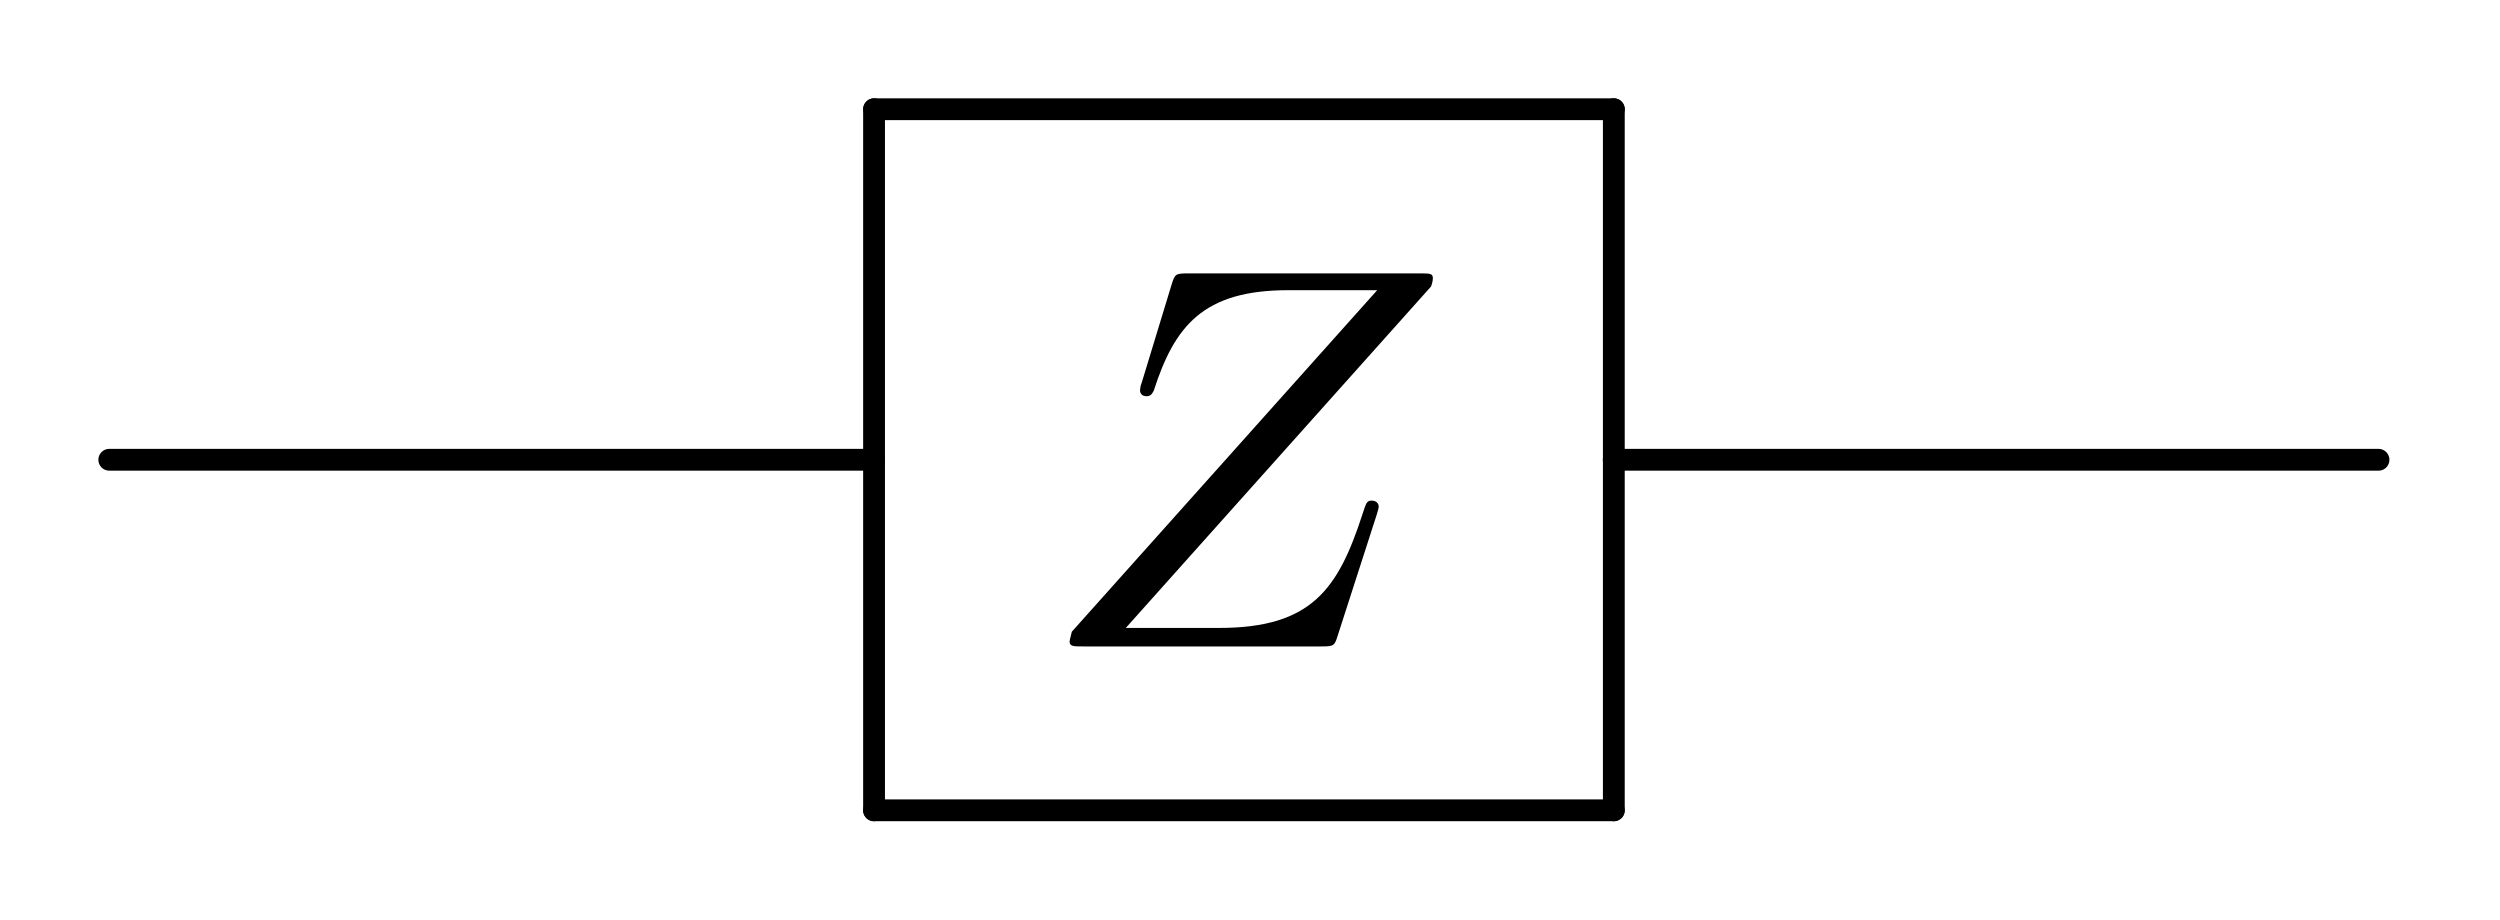 <!-- Generated by IcoMoon.io -->
<svg version="1.1" xmlns="http://www.w3.org/2000/svg" width="87" height="32" viewBox="0 0 87 32">
<title>Qcircuit_Z</title>
<path d="M49.803 9.967c0.024-0.077 0.060-0.173 0.060-0.286 0-0.167-0.095-0.167-0.477-0.167h-8.020c-0.459 0-0.477 0.018-0.59 0.376l-1.043 3.423c-0.042 0.095-0.060 0.226-0.060 0.268 0 0.018 0 0.209 0.227 0.209 0.173 0 0.209-0.131 0.25-0.191 0.722-2.242 1.712-3.5 4.675-3.5h3.101l-10.626 11.884c-0 0.018-0.078 0.286-0.078 0.34 0 0.173 0.131 0.173 0.477 0.173h8.265c0.459 0 0.477-0.018 0.59-0.382l1.354-4.198c0.018-0.077 0.071-0.209 0.071-0.286 0-0.095-0.071-0.209-0.244-0.209s-0.191 0.077-0.322 0.477c-0.841 2.582-1.753 3.954-4.985 3.954l-3.25-0z"></path>
<path fill="none" stroke="#000" stroke-width="0.759" stroke-miterlimit="10" stroke-linecap="round" stroke-linejoin="round" d="M56.161 3.801h-25.742"></path>
<path fill="none" stroke="#000" stroke-width="0.759" stroke-miterlimit="10" stroke-linecap="round" stroke-linejoin="round" d="M30.417 3.801v24.398"></path>
<path fill="none" stroke="#000" stroke-width="0.759" stroke-miterlimit="10" stroke-linecap="round" stroke-linejoin="round" d="M30.417 28.199h25.742"></path>
<path fill="none" stroke="#000" stroke-width="0.759" stroke-miterlimit="10" stroke-linecap="round" stroke-linejoin="round" d="M56.161 28.199v-24.398"></path>
<path fill="none" stroke="#000" stroke-width="0.759" stroke-miterlimit="10" stroke-linecap="round" stroke-linejoin="round" d="M30.417 16h-26.614"></path>
<path fill="none" stroke="#000" stroke-width="0.759" stroke-miterlimit="10" stroke-linecap="round" stroke-linejoin="round" d="M82.772 16h-26.614"></path>
</svg>
